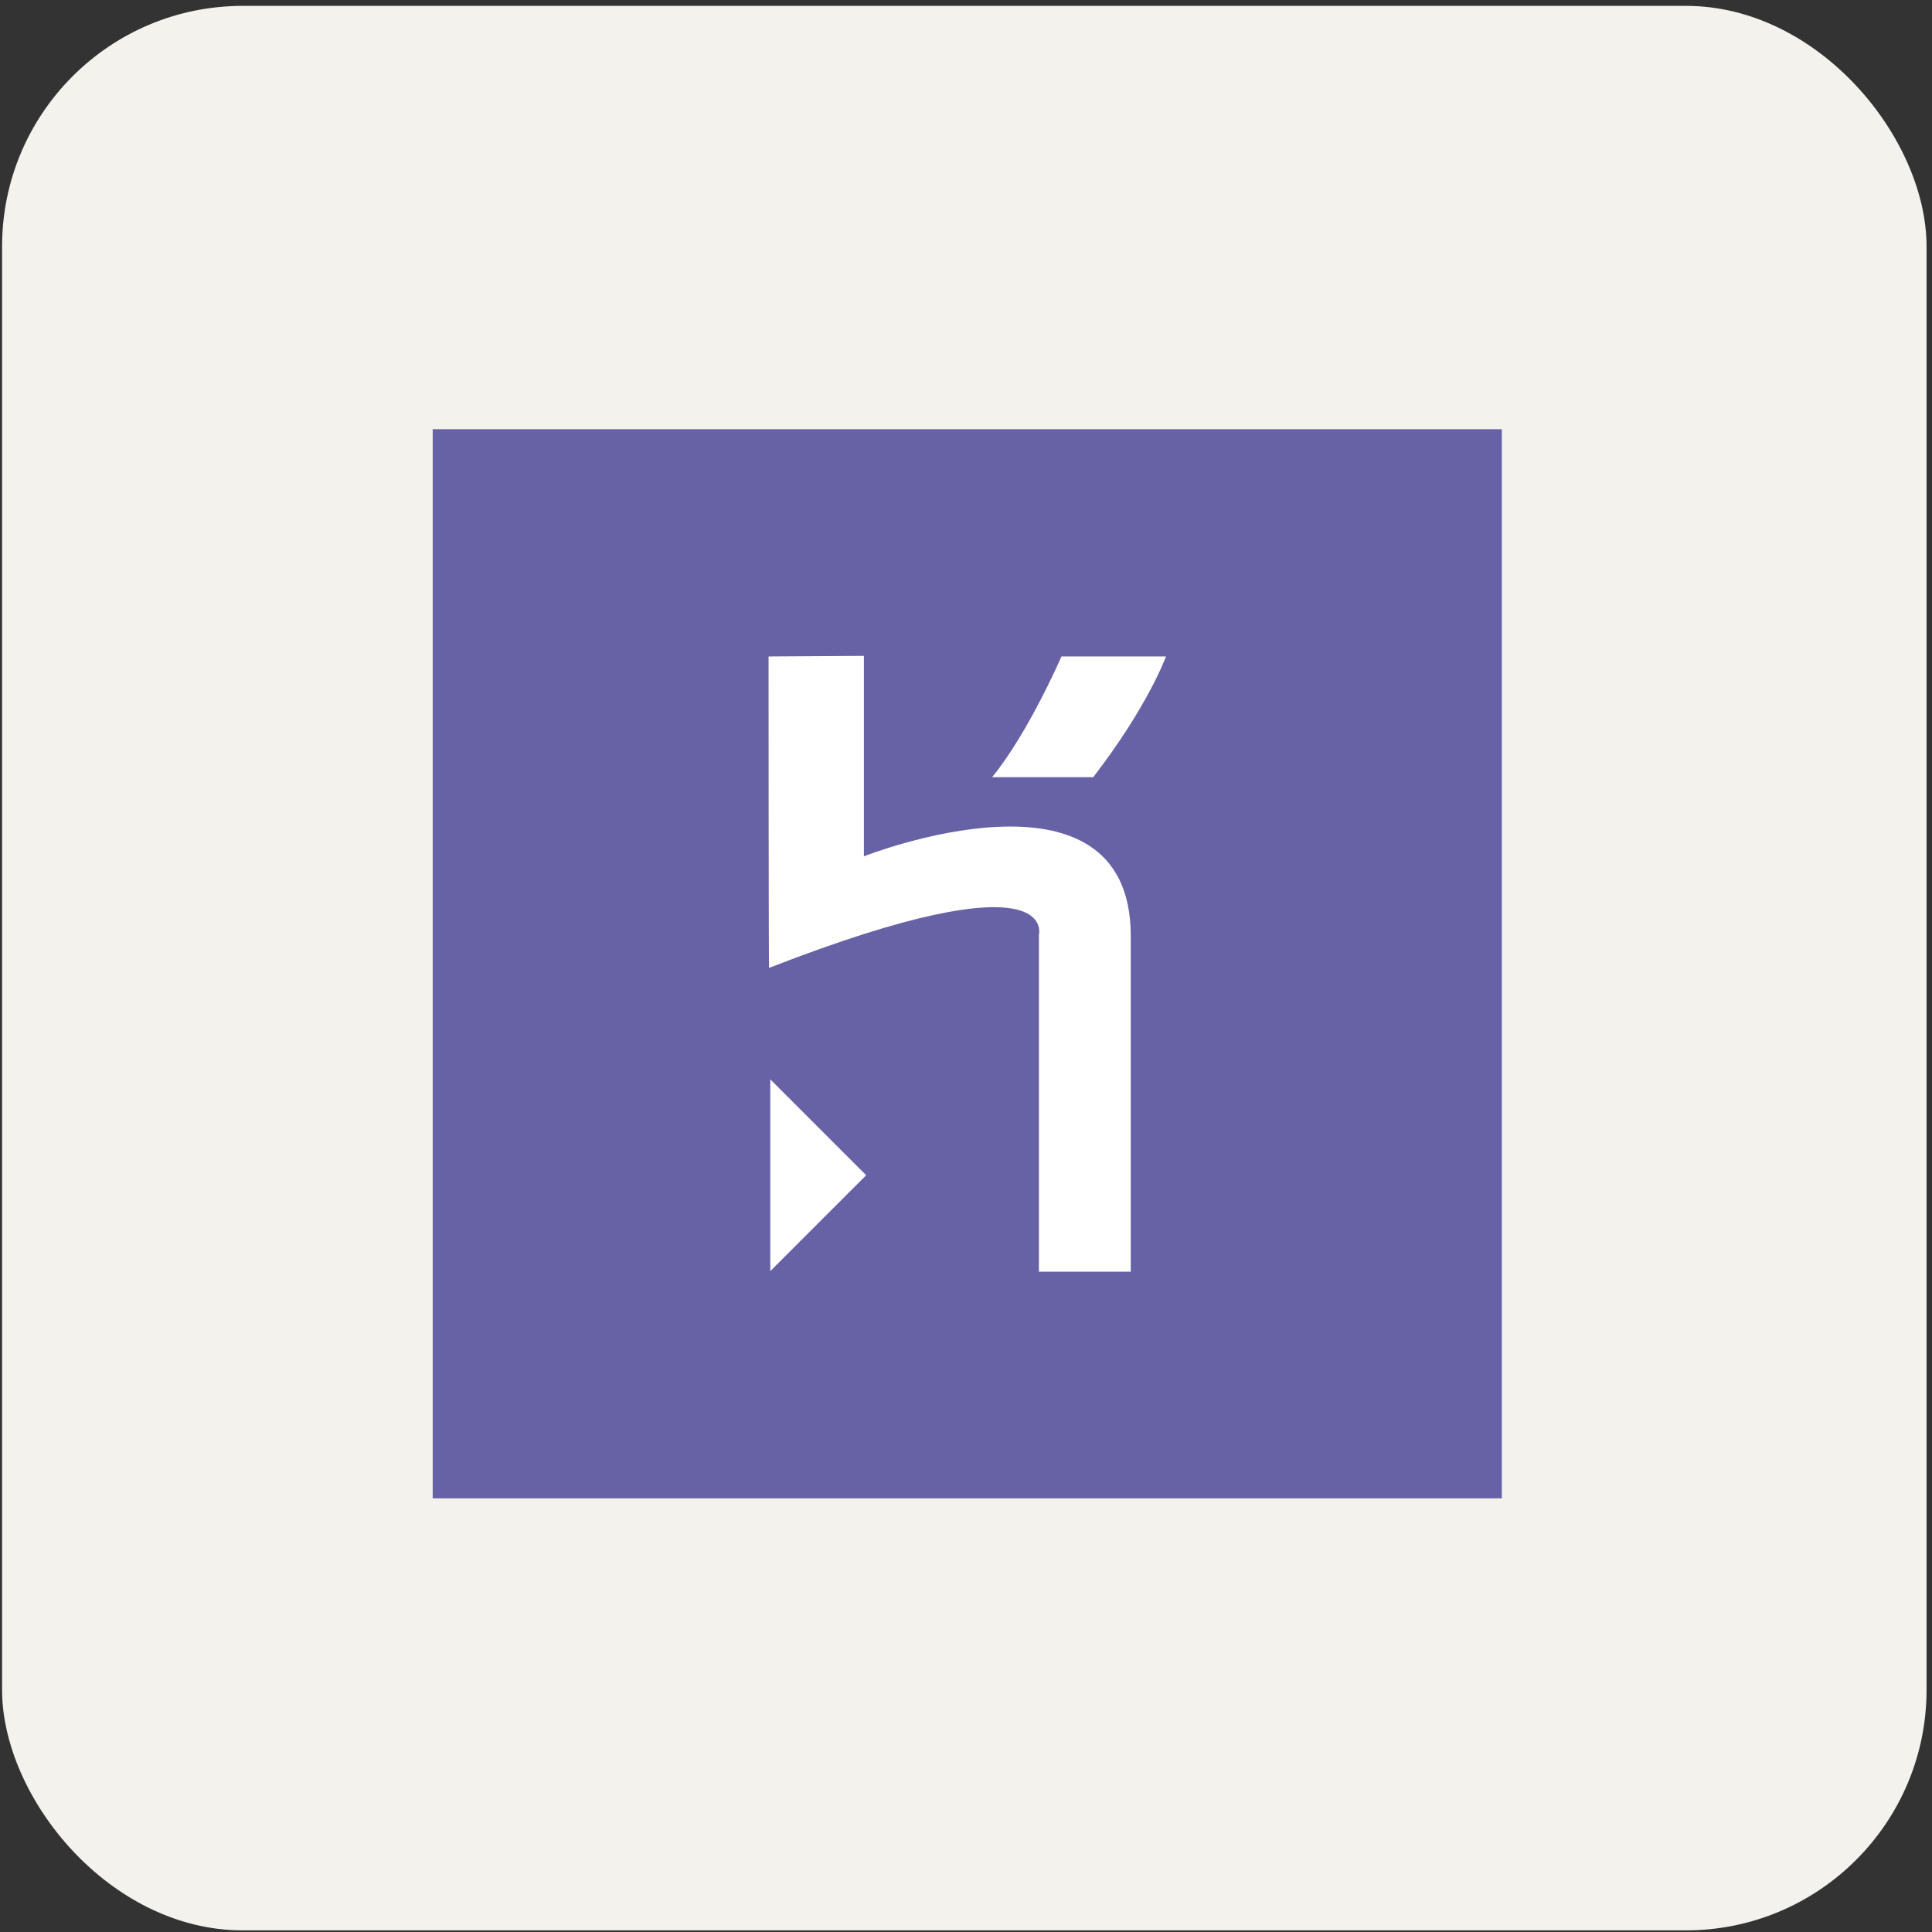 <svg width="257" height="257" viewBox="0 0 257 257" fill="none" xmlns="http://www.w3.org/2000/svg">
<rect x="0" y="0" width="257" height="257" fill="#333333" stroke="none"/>
<rect x="0.776" y="1.282" width="255" height="255" rx="31.5" fill="#F4F2ED"/>
<rect x="0.776" y="1.282" width="255" height="255" rx="31.5" stroke="#F4F2ED"/>
<path d="M57.557 57.094H199.78V199.316H57.557V57.094Z" fill="#6762A5"/>
<path d="M138.198 169.159V124.365C138.198 124.365 141.11 113.647 102.306 128.751C102.238 128.945 102.238 87.325 102.238 87.325L114.919 87.245V113.909C114.919 113.909 150.417 99.926 150.417 124.513V169.159H138.198ZM145.422 103.384H131.974C136.815 97.468 141.196 87.325 141.196 87.325H155.099C155.105 87.325 152.721 93.935 145.422 103.384ZM102.466 169.085V143.576L115.22 156.331L102.466 169.085Z" fill="white"/>
</svg>
